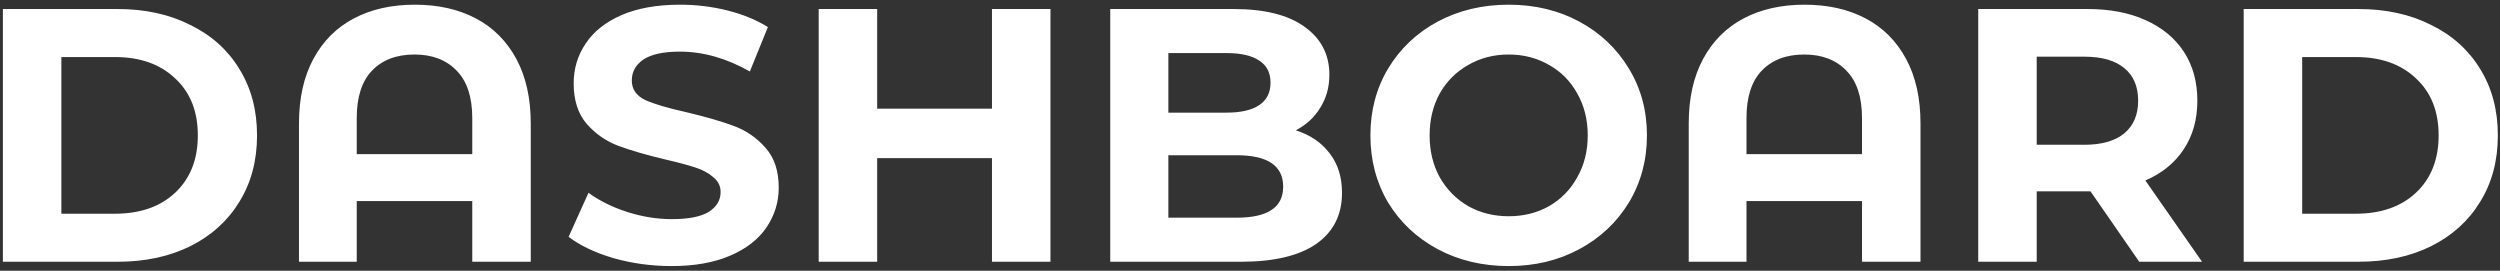 <svg width="277" height="30" viewBox="0 0 277 30" fill="none" xmlns="http://www.w3.org/2000/svg">
<rect x="0" y="0" width="277" height="30" fill="#333333" stroke="none"/>
<path d="M0.32 1H13.04C16.08 1 18.76 1.587 21.08 2.76C23.427 3.907 25.24 5.533 26.52 7.64C27.827 9.747 28.48 12.2 28.48 15C28.48 17.8 27.827 20.253 26.52 22.36C25.24 24.467 23.427 26.107 21.08 27.28C18.76 28.427 16.08 29 13.04 29H0.32V1ZM12.72 23.68C15.52 23.68 17.747 22.907 19.4 21.36C21.08 19.787 21.92 17.667 21.92 15C21.92 12.333 21.08 10.227 19.4 8.68C17.747 7.107 15.52 6.32 12.72 6.32H6.8V23.68H12.72ZM45.967 0.52C48.553 0.52 50.807 1.027 52.727 2.04C54.647 3.053 56.14 4.547 57.207 6.52C58.273 8.493 58.807 10.88 58.807 13.68V29H52.327V22.28H39.527V29H33.127V13.68C33.127 10.88 33.66 8.493 34.727 6.52C35.794 4.547 37.287 3.053 39.207 2.04C41.127 1.027 43.38 0.52 45.967 0.52ZM52.327 17.08V13.08C52.327 10.76 51.754 9.013 50.607 7.84C49.46 6.64 47.9 6.04 45.927 6.04C43.927 6.04 42.353 6.64 41.207 7.84C40.087 9.013 39.527 10.76 39.527 13.08V17.08H52.327ZM74.403 29.48C72.189 29.48 70.043 29.187 67.963 28.6C65.909 27.987 64.256 27.2 63.003 26.24L65.203 21.36C66.403 22.24 67.829 22.947 69.483 23.48C71.136 24.013 72.79 24.28 74.443 24.28C76.283 24.28 77.643 24.013 78.523 23.48C79.403 22.92 79.843 22.187 79.843 21.28C79.843 20.613 79.576 20.067 79.043 19.64C78.536 19.187 77.87 18.827 77.043 18.56C76.243 18.293 75.15 18 73.763 17.68C71.629 17.173 69.883 16.667 68.523 16.16C67.163 15.653 65.99 14.84 65.003 13.72C64.043 12.6 63.563 11.107 63.563 9.24C63.563 7.613 64.003 6.147 64.883 4.84C65.763 3.507 67.083 2.453 68.843 1.68C70.629 0.907 72.803 0.52 75.363 0.52C77.15 0.52 78.896 0.733 80.603 1.16C82.309 1.587 83.803 2.2 85.083 3L83.083 7.92C80.496 6.453 77.909 5.72 75.323 5.72C73.51 5.72 72.163 6.013 71.283 6.6C70.43 7.187 70.003 7.96 70.003 8.92C70.003 9.88 70.496 10.6 71.483 11.08C72.496 11.533 74.029 11.987 76.083 12.44C78.216 12.947 79.963 13.453 81.323 13.96C82.683 14.467 83.843 15.267 84.803 16.36C85.79 17.453 86.283 18.933 86.283 20.8C86.283 22.4 85.829 23.867 84.923 25.2C84.043 26.507 82.71 27.547 80.923 28.32C79.136 29.093 76.963 29.48 74.403 29.48ZM116.391 1V29H109.911V17.52H97.191V29H90.711V1H97.191V12.04H109.911V1H116.391ZM143.575 14.44C145.175 14.947 146.429 15.8 147.335 17C148.242 18.173 148.695 19.627 148.695 21.36C148.695 23.813 147.735 25.707 145.815 27.04C143.922 28.347 141.149 29 137.495 29H123.015V1H136.695C140.109 1 142.722 1.653 144.535 2.96C146.375 4.267 147.295 6.04 147.295 8.28C147.295 9.64 146.962 10.853 146.295 11.92C145.655 12.987 144.749 13.827 143.575 14.44ZM129.455 5.88V12.48H135.895C137.495 12.48 138.709 12.2 139.535 11.64C140.362 11.08 140.775 10.253 140.775 9.16C140.775 8.067 140.362 7.253 139.535 6.72C138.709 6.16 137.495 5.88 135.895 5.88H129.455ZM137.015 24.12C138.722 24.12 140.002 23.84 140.855 23.28C141.735 22.72 142.175 21.853 142.175 20.68C142.175 18.36 140.455 17.2 137.015 17.2H129.455V24.12H137.015ZM167.161 29.48C164.255 29.48 161.628 28.853 159.281 27.6C156.961 26.347 155.135 24.627 153.801 22.44C152.495 20.227 151.841 17.747 151.841 15C151.841 12.253 152.495 9.787 153.801 7.6C155.135 5.387 156.961 3.653 159.281 2.4C161.628 1.147 164.255 0.52 167.161 0.52C170.068 0.52 172.681 1.147 175.001 2.4C177.321 3.653 179.148 5.387 180.481 7.6C181.815 9.787 182.481 12.253 182.481 15C182.481 17.747 181.815 20.227 180.481 22.44C179.148 24.627 177.321 26.347 175.001 27.6C172.681 28.853 170.068 29.48 167.161 29.48ZM167.161 23.96C168.815 23.96 170.308 23.587 171.641 22.84C172.975 22.067 174.015 21 174.761 19.64C175.535 18.28 175.921 16.733 175.921 15C175.921 13.267 175.535 11.72 174.761 10.36C174.015 9 172.975 7.947 171.641 7.2C170.308 6.427 168.815 6.04 167.161 6.04C165.508 6.04 164.015 6.427 162.681 7.2C161.348 7.947 160.295 9 159.521 10.36C158.775 11.72 158.401 13.267 158.401 15C158.401 16.733 158.775 18.28 159.521 19.64C160.295 21 161.348 22.067 162.681 22.84C164.015 23.587 165.508 23.96 167.161 23.96ZM199.951 0.52C202.538 0.52 204.791 1.027 206.711 2.04C208.631 3.053 210.125 4.547 211.191 6.52C212.258 8.493 212.791 10.88 212.791 13.68V29H206.311V22.28H193.511V29H187.111V13.68C187.111 10.88 187.645 8.493 188.711 6.52C189.778 4.547 191.271 3.053 193.191 2.04C195.111 1.027 197.365 0.52 199.951 0.52ZM206.311 17.08V13.08C206.311 10.76 205.738 9.013 204.591 7.84C203.445 6.64 201.885 6.04 199.911 6.04C197.911 6.04 196.338 6.64 195.191 7.84C194.071 9.013 193.511 10.76 193.511 13.08V17.08H206.311ZM237.027 29L231.627 21.2H231.307H225.667V29H219.187V1H231.307C233.787 1 235.934 1.413 237.747 2.24C239.587 3.067 241.001 4.24 241.987 5.76C242.974 7.28 243.467 9.08 243.467 11.16C243.467 13.24 242.961 15.04 241.947 16.56C240.961 18.053 239.547 19.2 237.707 20L243.987 29H237.027ZM236.907 11.16C236.907 9.587 236.401 8.387 235.387 7.56C234.374 6.707 232.894 6.28 230.947 6.28H225.667V16.04H230.947C232.894 16.04 234.374 15.613 235.387 14.76C236.401 13.907 236.907 12.707 236.907 11.16ZM248.601 1H261.321C264.361 1 267.041 1.587 269.361 2.76C271.708 3.907 273.521 5.533 274.801 7.64C276.108 9.747 276.761 12.2 276.761 15C276.761 17.8 276.108 20.253 274.801 22.36C273.521 24.467 271.708 26.107 269.361 27.28C267.041 28.427 264.361 29 261.321 29H248.601V1ZM261.001 23.68C263.801 23.68 266.028 22.907 267.681 21.36C269.361 19.787 270.201 17.667 270.201 15C270.201 12.333 269.361 10.227 267.681 8.68C266.028 7.107 263.801 6.32 261.001 6.32H255.081V23.68H261.001Z" fill="white"/>
</svg>
